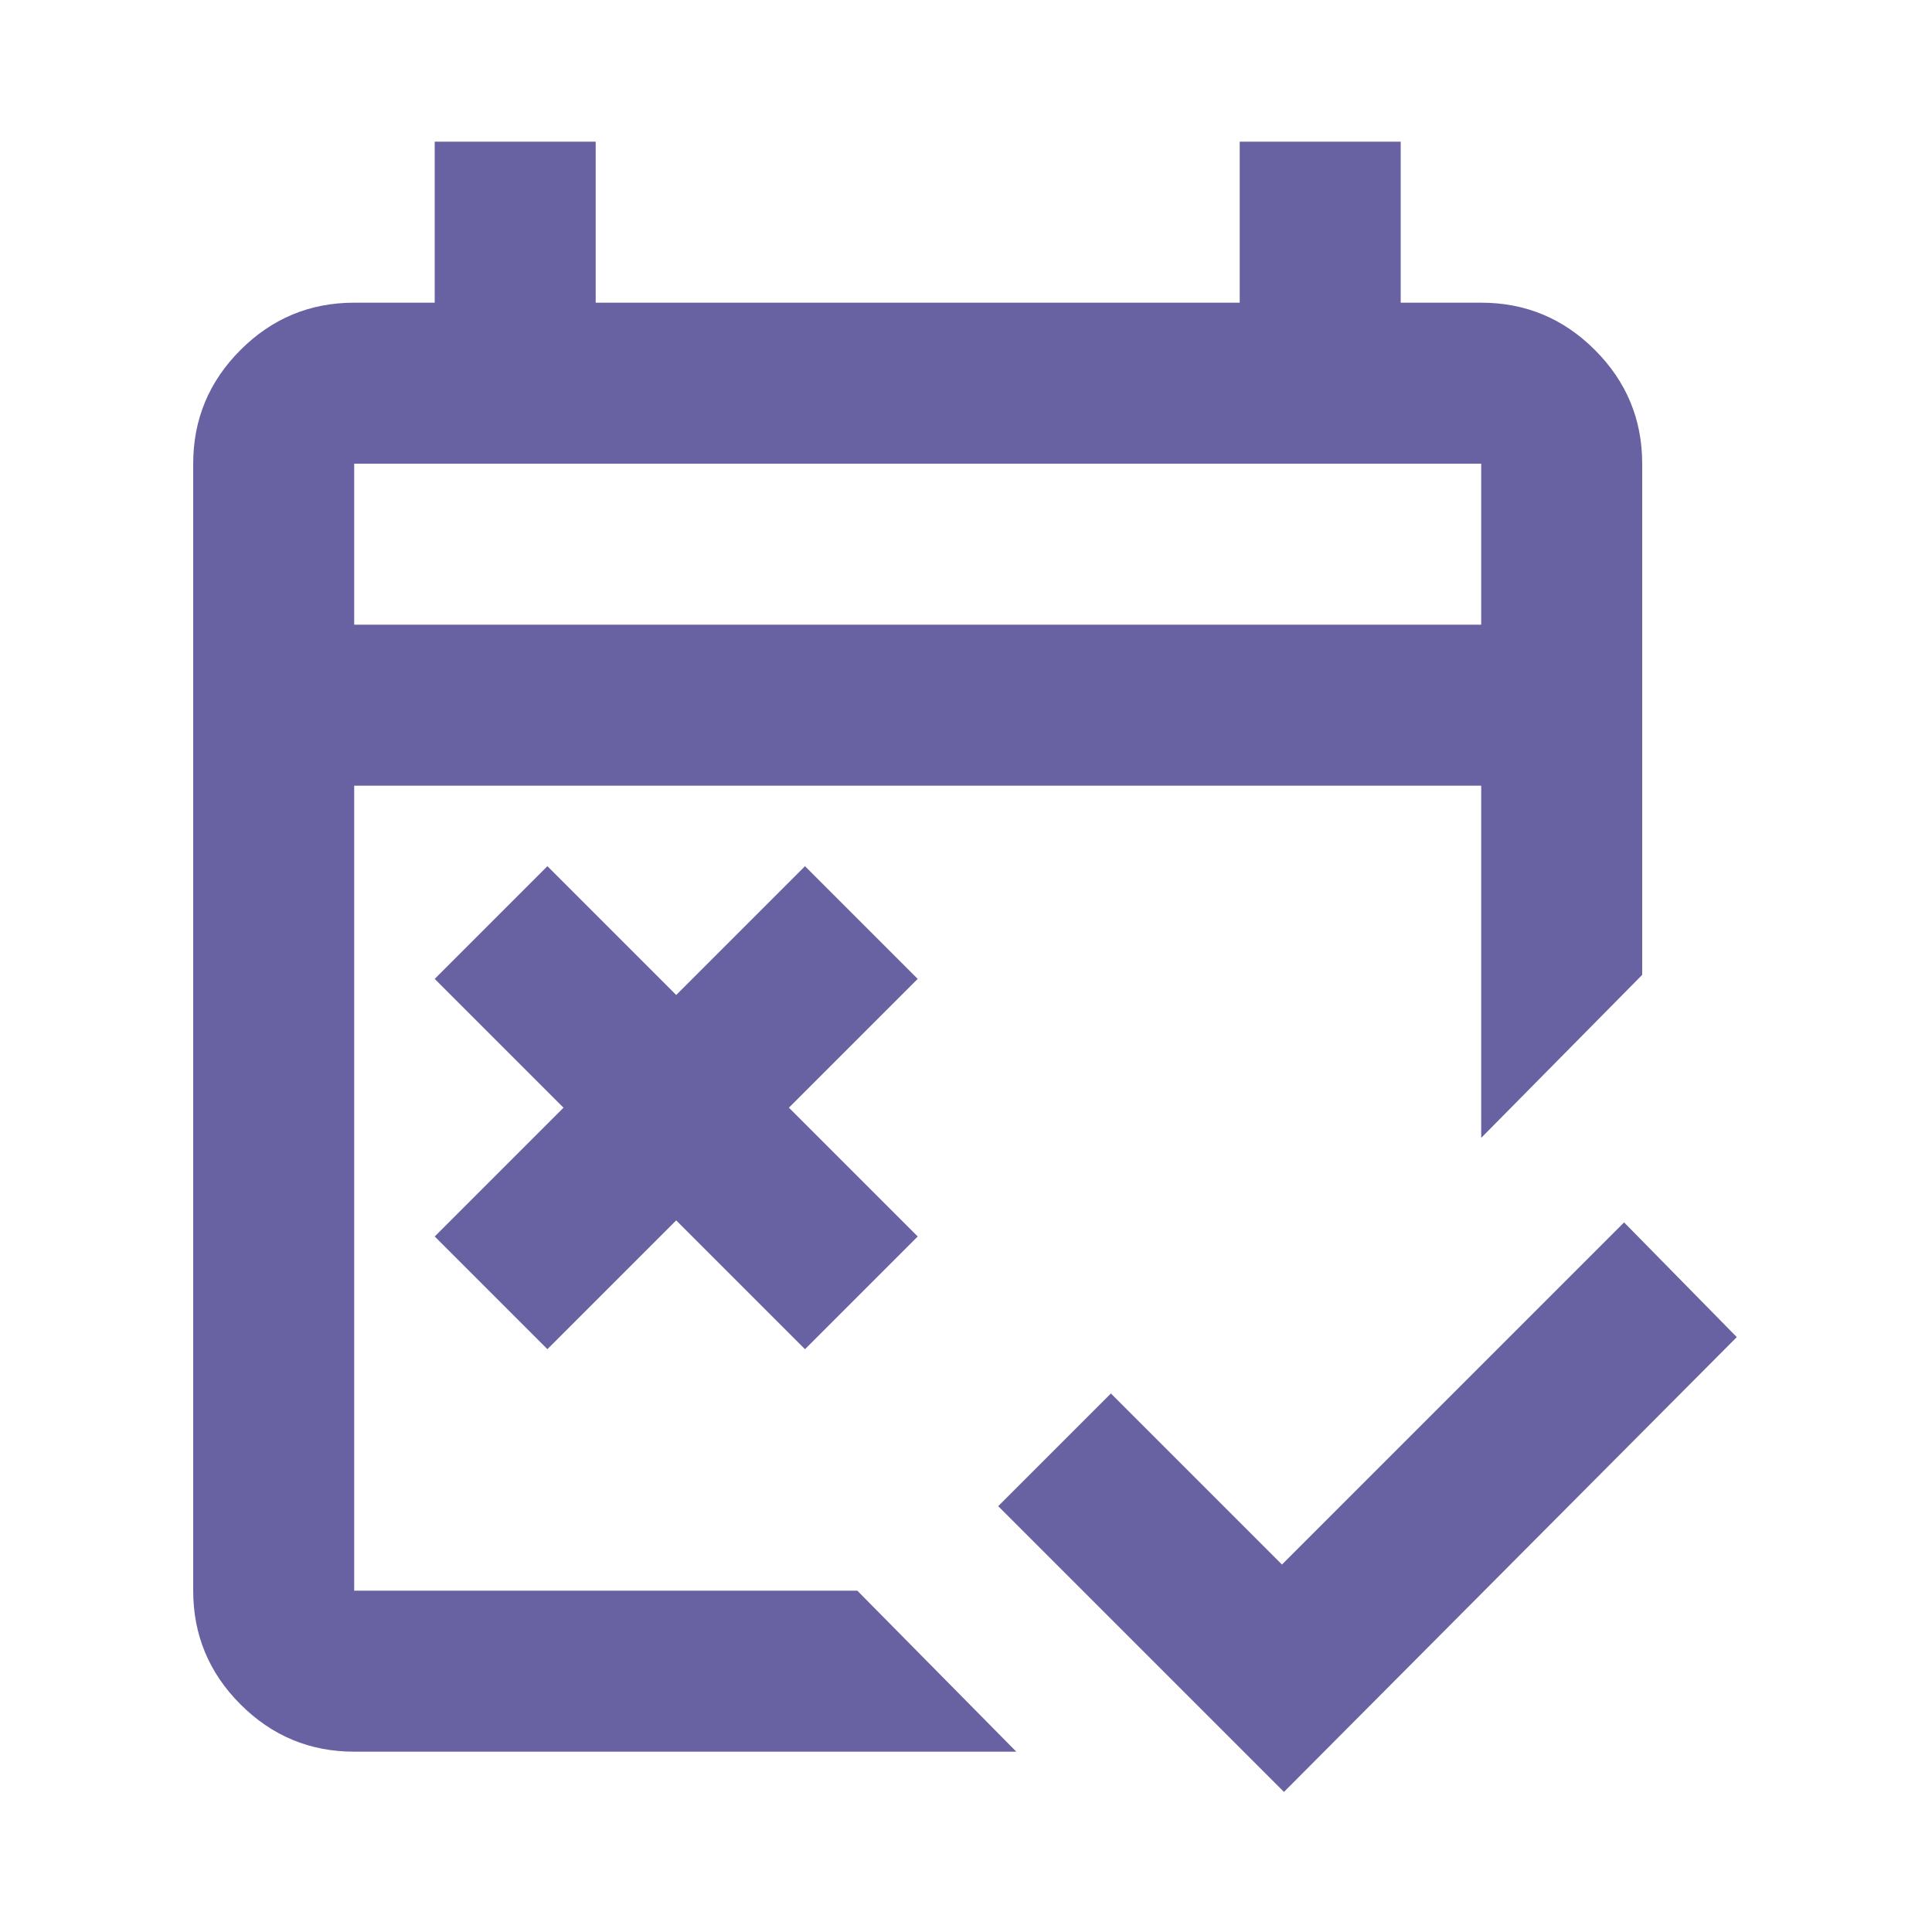 <svg width="150" height="150" viewBox="0 0 150 150" fill="none" xmlns="http://www.w3.org/2000/svg">
<path d="M99.688 139.125L77.5 116.938L86.25 108.188L99.531 121.469L126.094 94.906L134.844 103.813L99.688 139.125ZM42.5 104.75L33.75 96L43.75 86L33.75 76L42.5 67.25L52.5 77.25L62.5 67.25L71.25 76L61.25 86L71.25 96L62.5 104.75L52.5 94.75L42.5 104.75ZM27.5 136C24.062 136 21.12 134.776 18.672 132.328C16.224 129.88 15 126.938 15 123.5V36C15 32.562 16.224 29.62 18.672 27.172C21.12 24.724 24.062 23.5 27.5 23.5H33.75V11H46.25V23.5H96.25V11H108.75V23.5H115C118.438 23.5 121.38 24.724 123.828 27.172C126.276 29.62 127.5 32.562 127.5 36V75.688L115 88.344V61H27.5V123.5H66.562L78.906 136H27.5ZM27.5 48.5H115V36H27.5V48.5Z" fill="#6862A2"/>
</svg>

